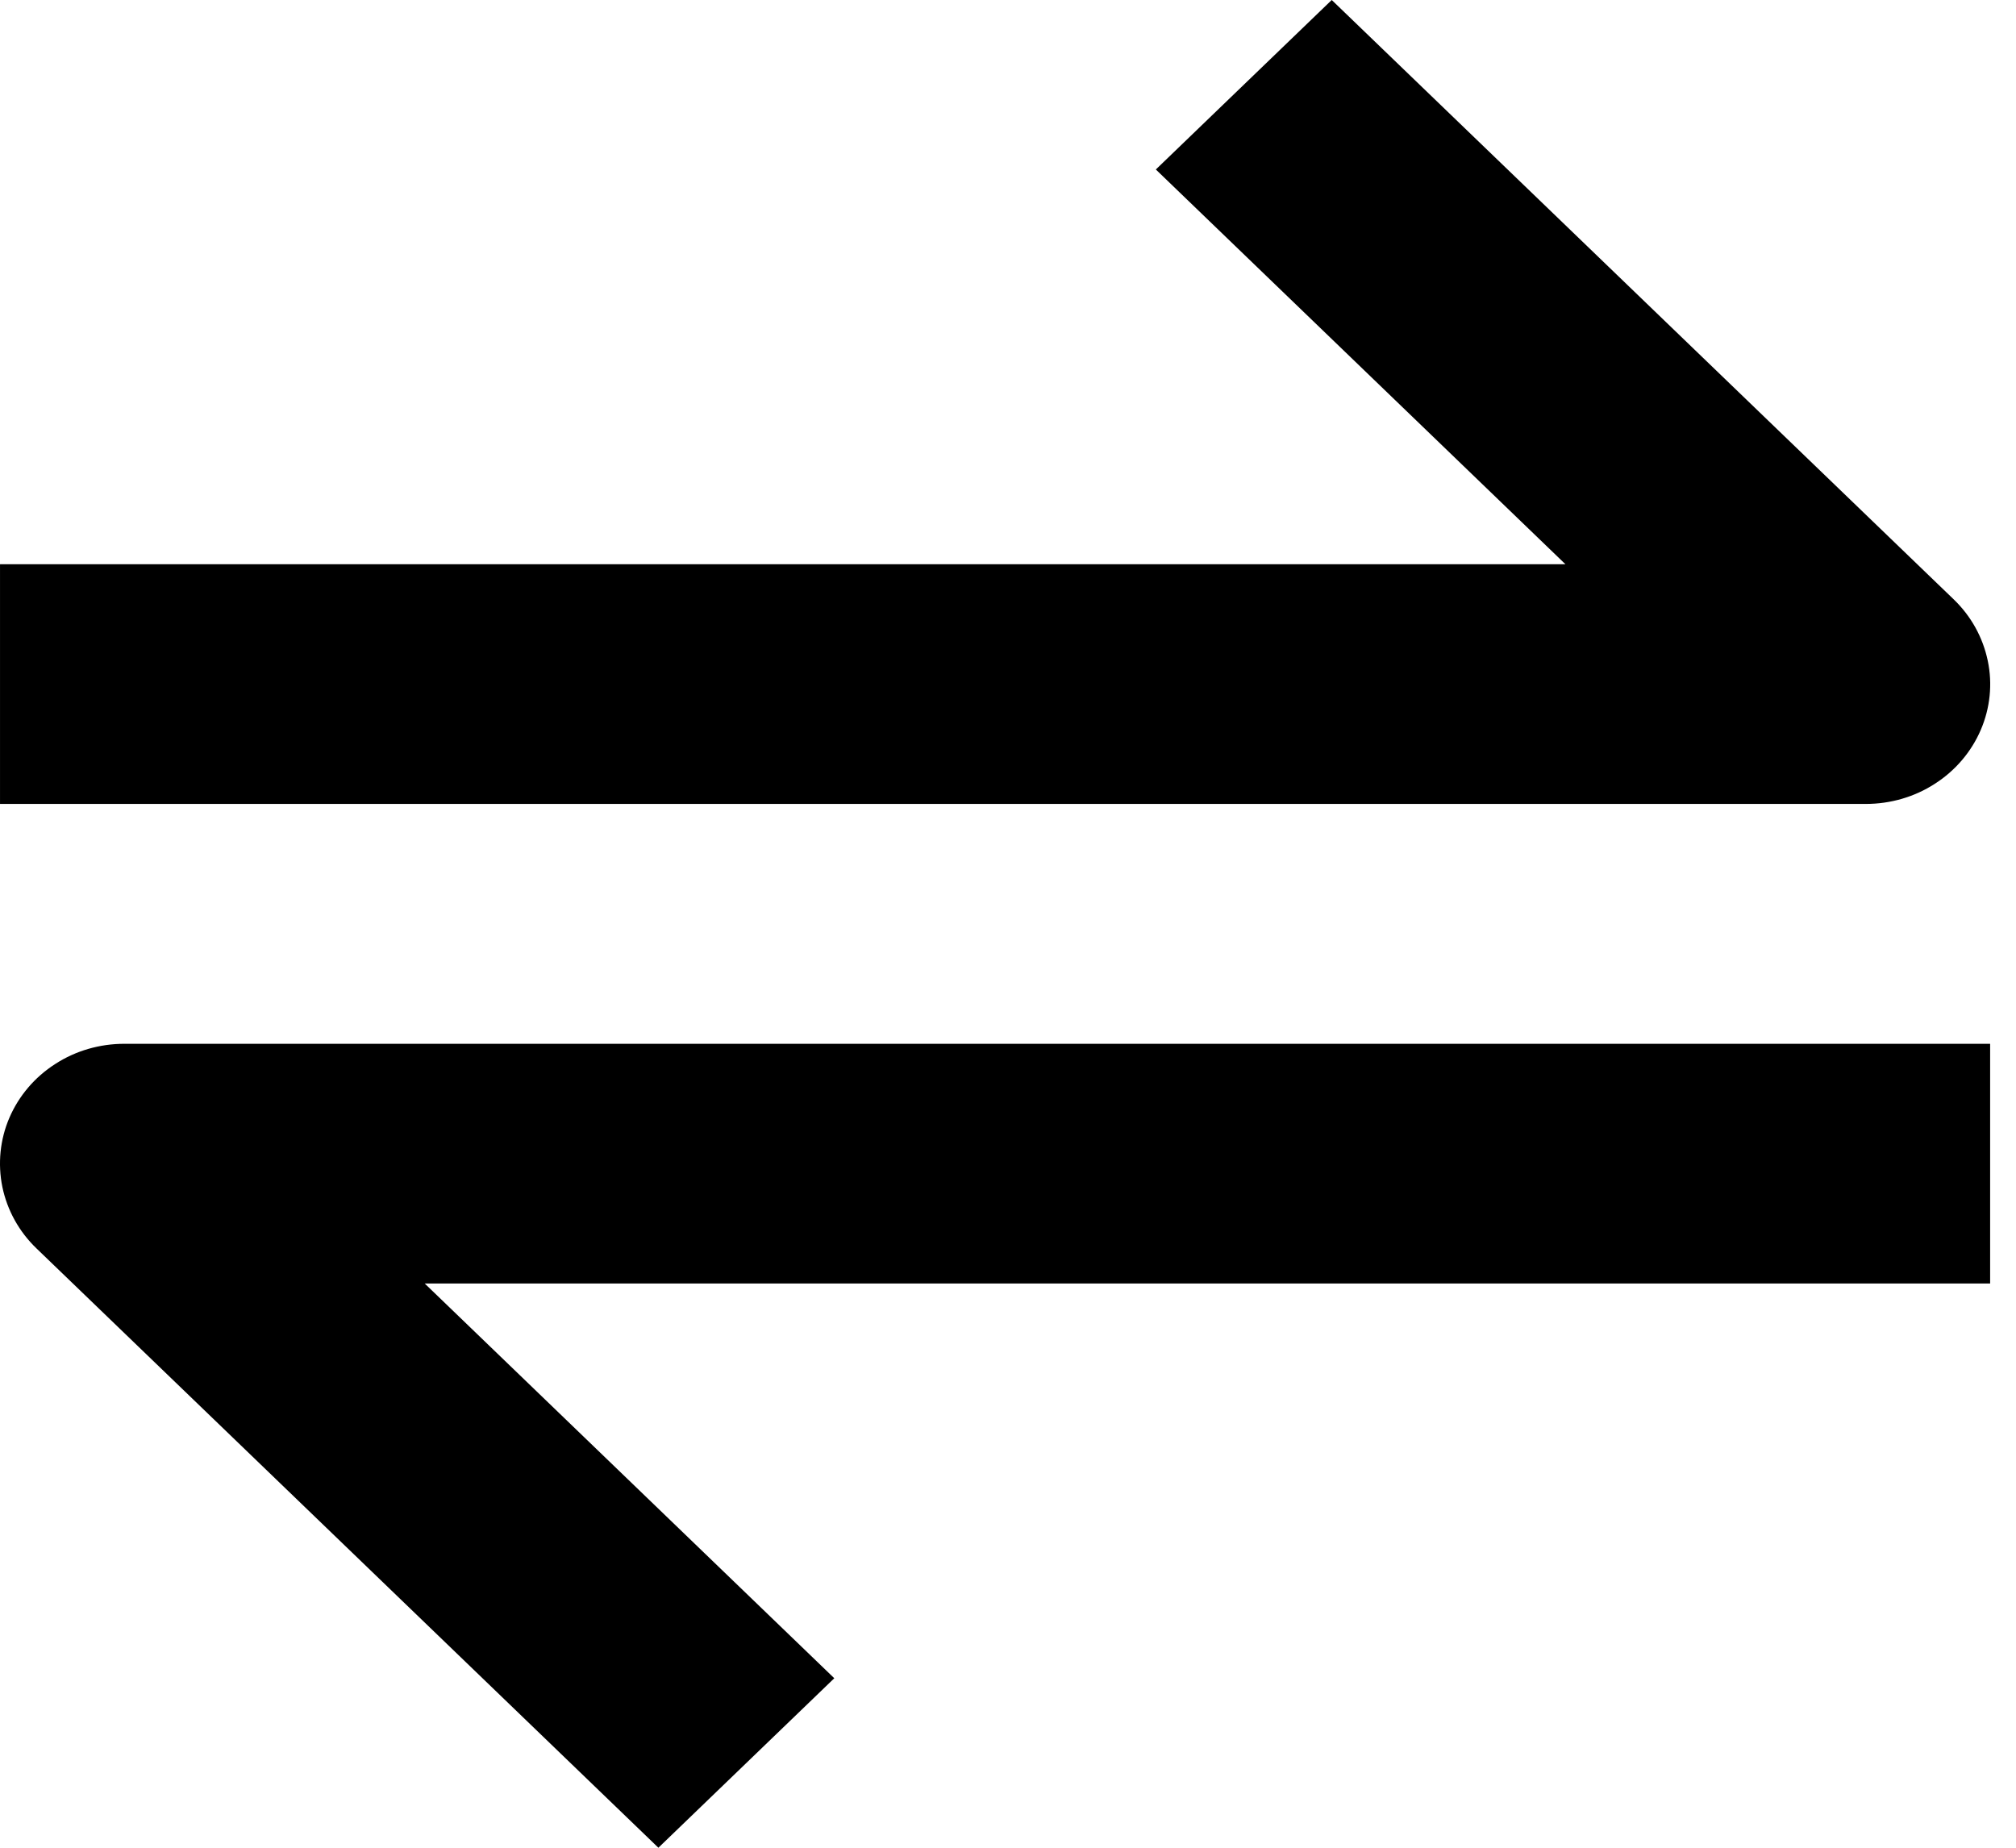 <svg width="12" height="11" viewBox="0 0 12 11" fill="none" xmlns="http://www.w3.org/2000/svg">
<path d="M11.79 4.346C11.846 4.216 11.861 4.072 11.832 3.934C11.803 3.795 11.733 3.668 11.629 3.568L7.927 0L6.88 1.009L9.318 3.359H8.57747e-05V4.786H11.106C11.252 4.786 11.395 4.745 11.517 4.666C11.639 4.588 11.734 4.476 11.79 4.346ZM0.056 6.654C0 6.784 -0.014 6.928 0.014 7.066C0.043 7.205 0.113 7.332 0.217 7.432L3.919 11L4.966 9.991L2.528 7.641H11.846V6.214H0.74C0.594 6.214 0.451 6.255 0.329 6.334C0.207 6.412 0.112 6.524 0.056 6.654Z" fill="currentColor"/>
</svg>
